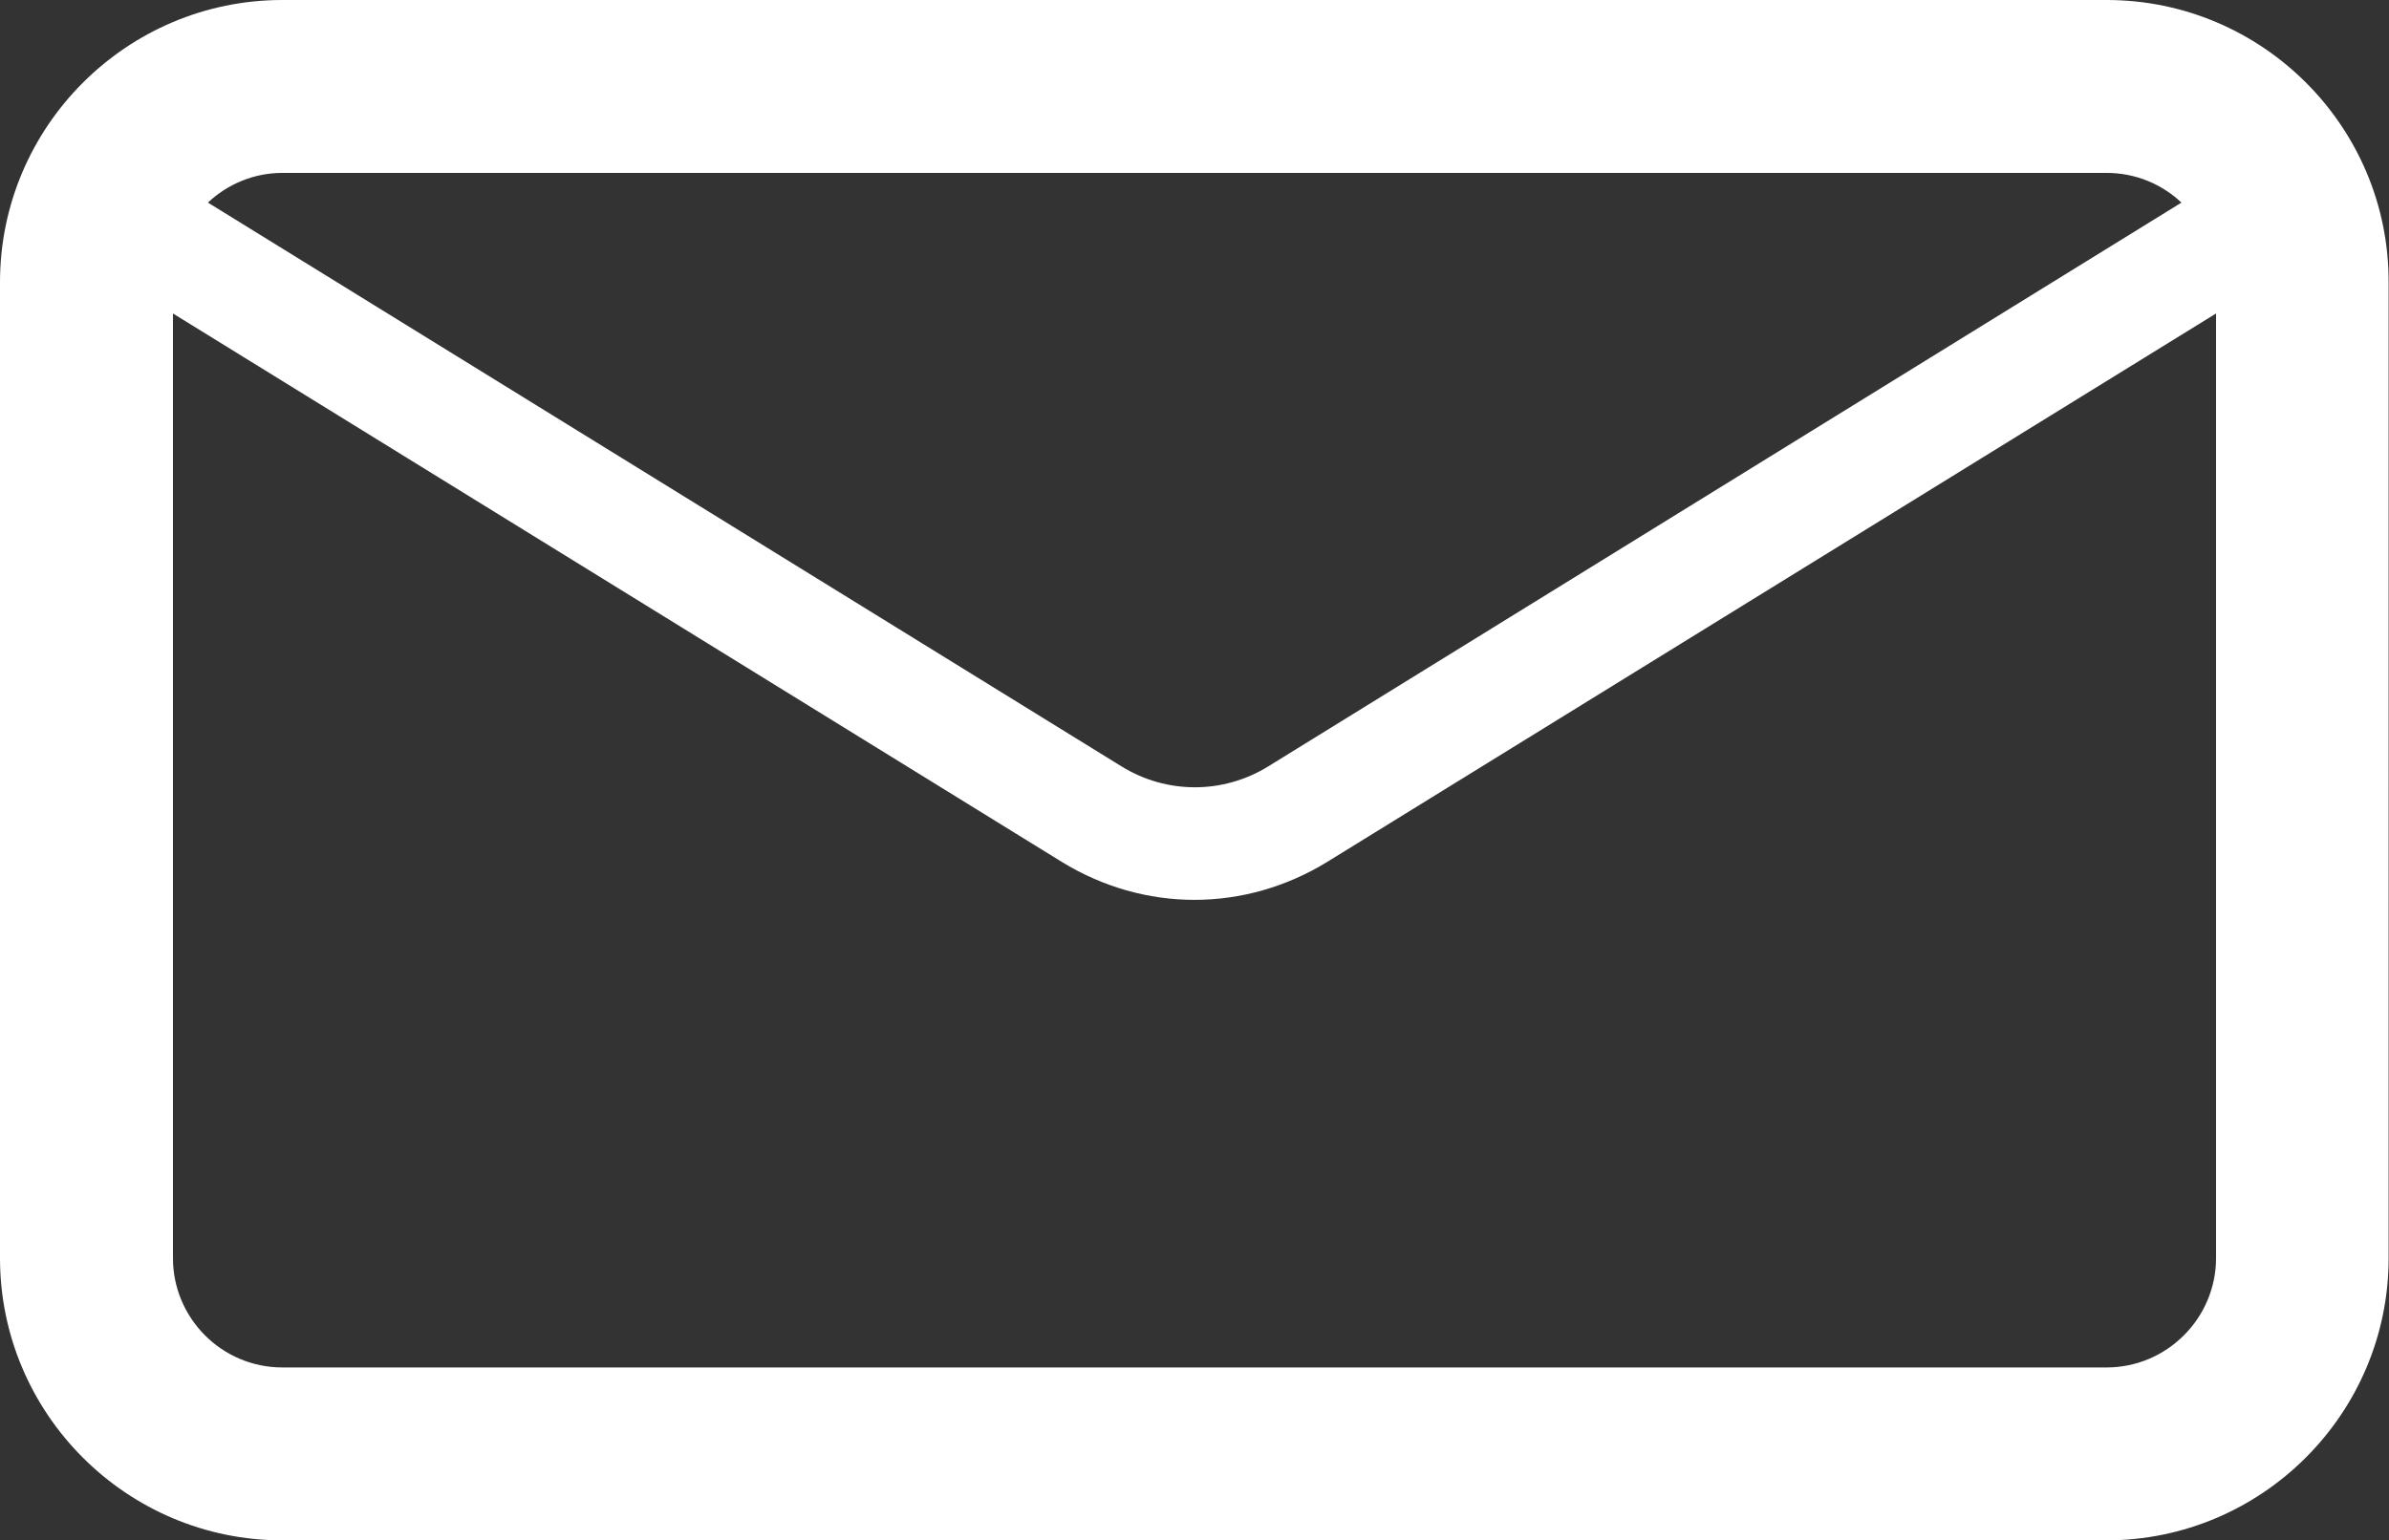 <?xml version="1.0" encoding="utf-8"?>
<!-- Generator: Adobe Illustrator 25.1.0, SVG Export Plug-In . SVG Version: 6.00 Build 0)  -->
<svg version="1.1" id="Ebene_1" xmlns="http://www.w3.org/2000/svg" xmlns:xlink="http://www.w3.org/1999/xlink" x="0px" y="0px"
	 viewBox="0 0 635.4 409.8" style="enable-background:new 0 0 635.4 409.8;" xml:space="preserve">
<rect x="0" y="0" width="635.4" height="409.8" fill="#333333" stroke="none"/>
<style type="text/css">
	.st0{fill:#fff;}
</style>
<path class="st0" d="M560.3,0H75.1C33.7,0,0,33.7,0,75.1v259.6c0,41.4,33.7,75.1,75.1,75.1h485.1c41.4,0,75.1-33.7,75.1-75.1V75.1
	C635.4,33.7,601.7,0,560.3,0z M560.3,46c7.7,0,14.7,3,19.9,7.9l-242.9,150c-12,7.4-27,7.4-39,0L55.3,53.9C60.5,49,67.5,46,75.1,46
	H560.3z M560.3,363.8H75.1c-16.1,0-29.1-13.1-29.1-29.1V83.4l236.4,145.9c10.9,6.7,23.1,10.1,35.3,10.1c12.2,0,24.4-3.4,35.3-10.1
	L589.4,83.4v251.3C589.4,350.7,576.3,363.8,560.3,363.8z"/>
</svg>
